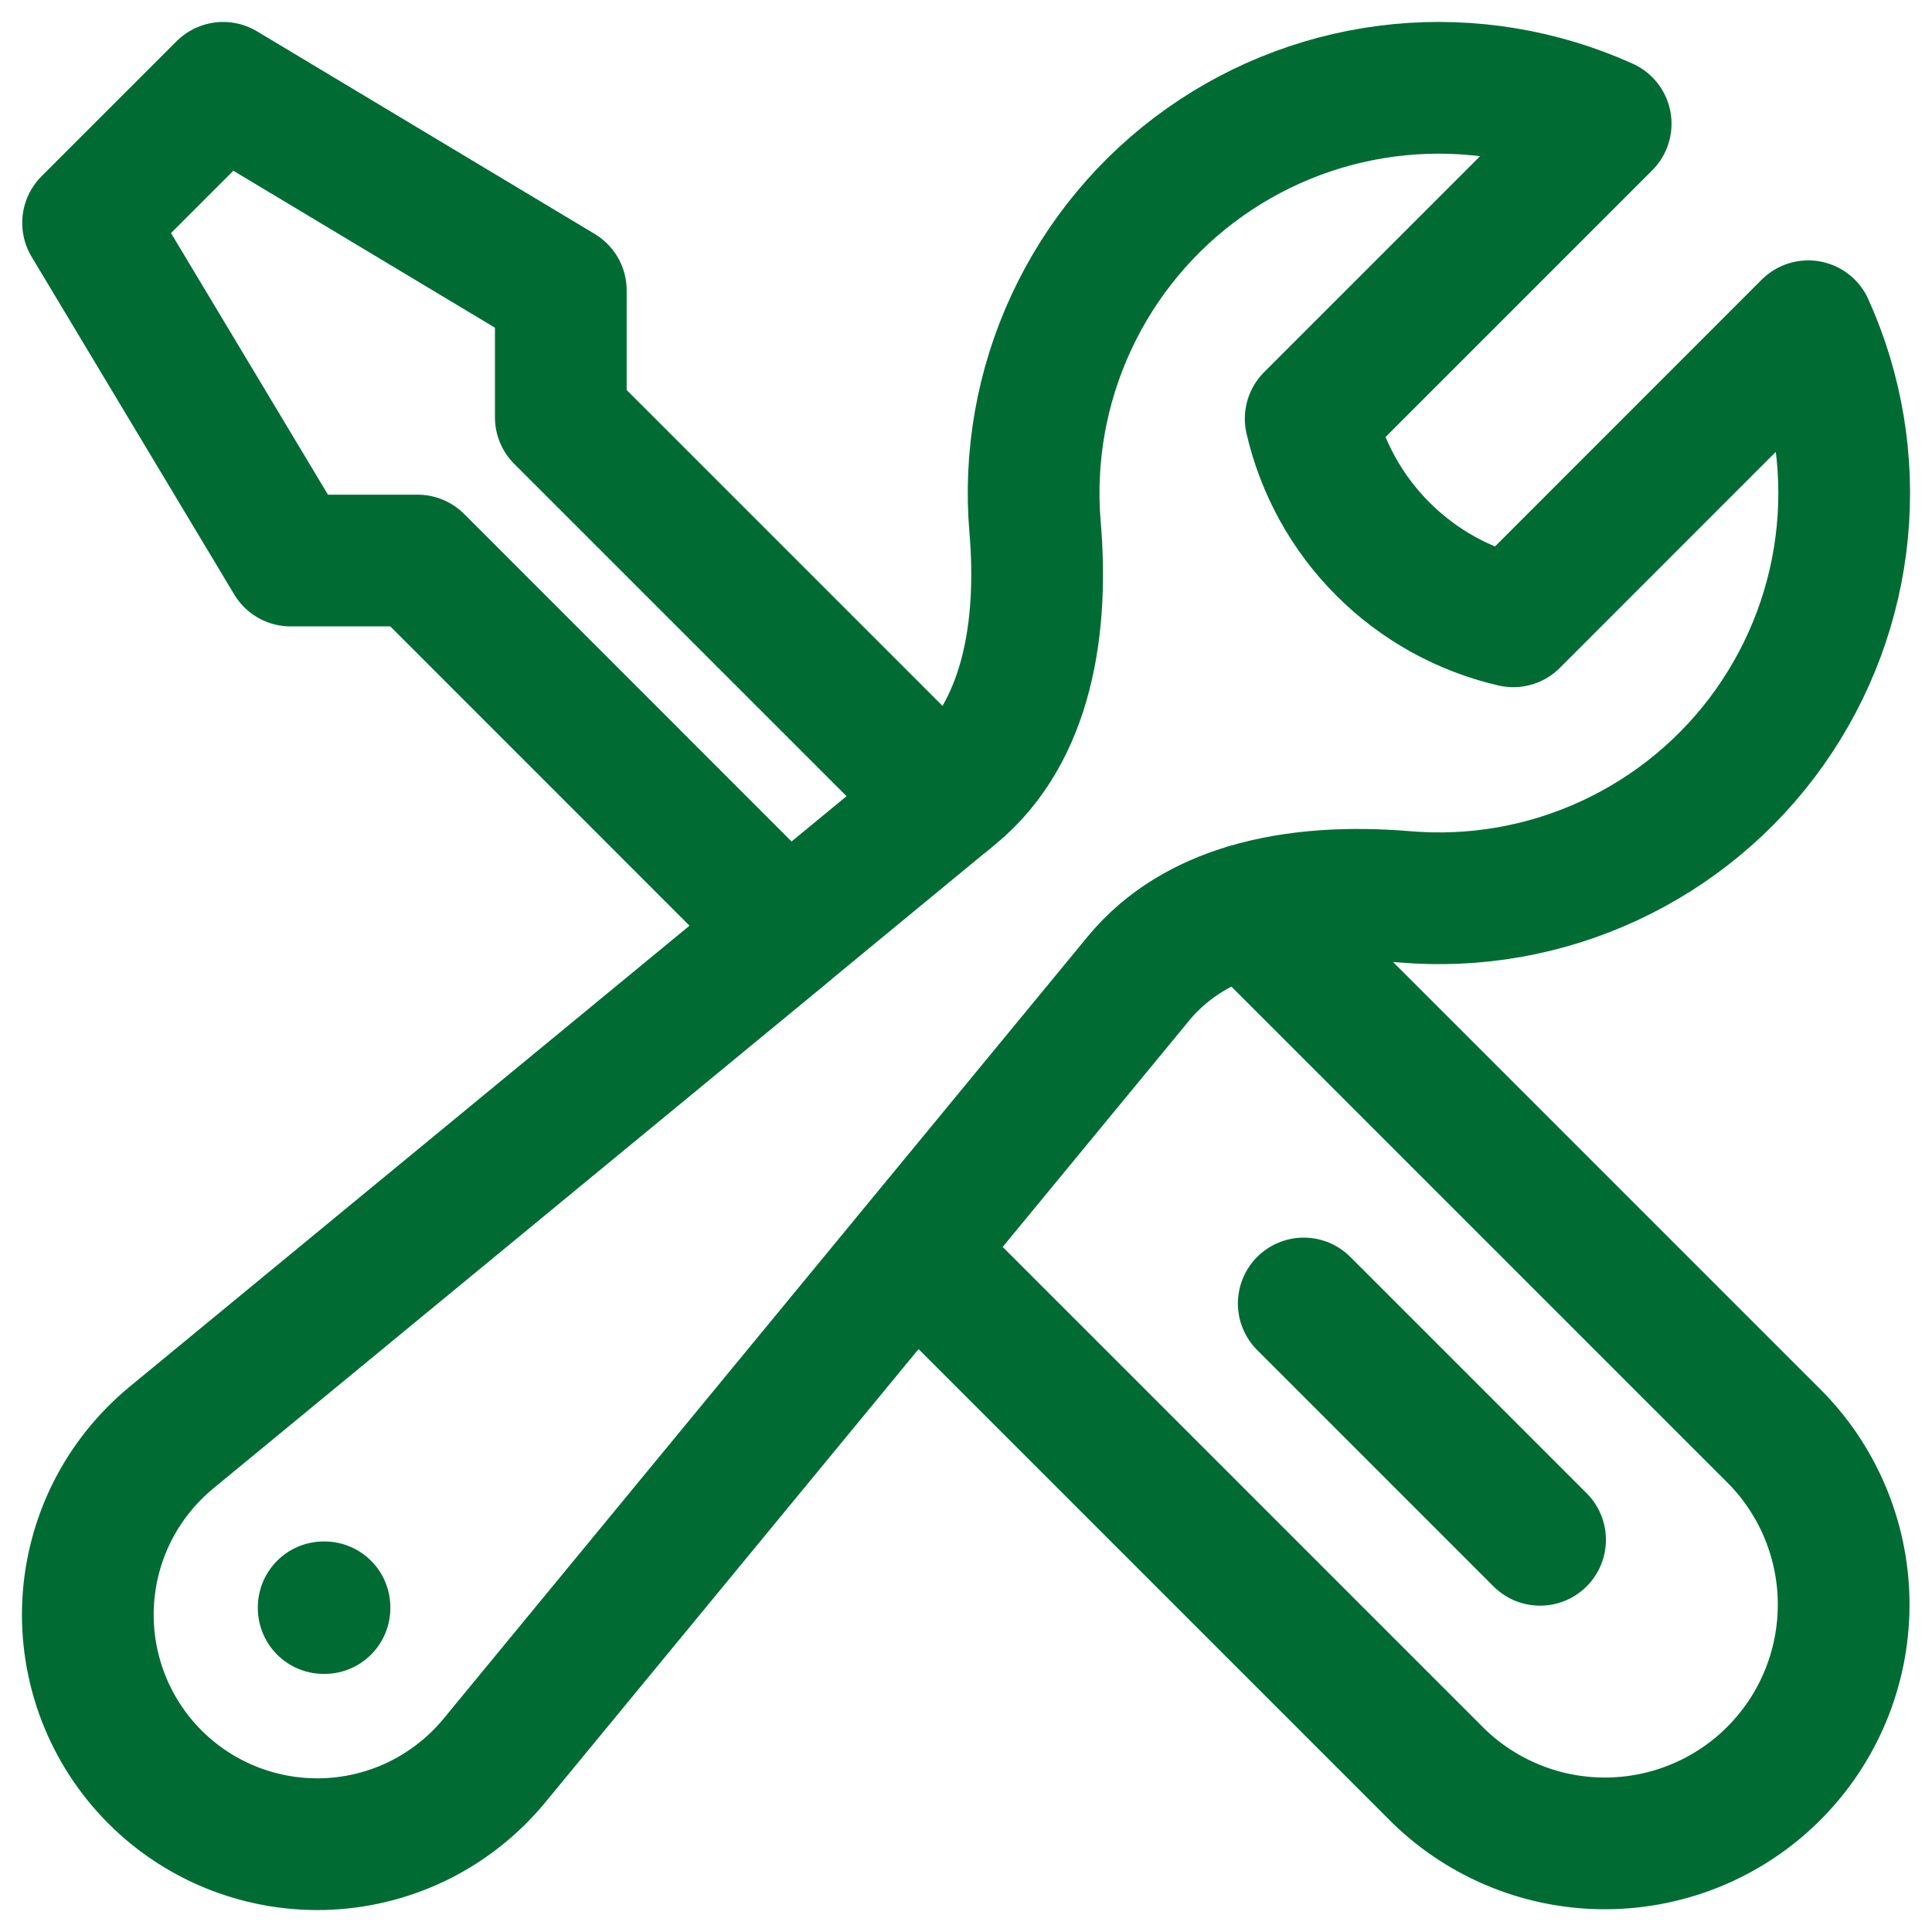 <svg width="22" height="22" viewBox="0 0 22 22" fill="none" xmlns="http://www.w3.org/2000/svg">
<path d="M10.406 14.248L16.384 20.226C16.896 20.722 17.584 20.997 18.297 20.991C19.011 20.985 19.693 20.7 20.198 20.195C20.703 19.69 20.988 19.008 20.994 18.294C21 17.581 20.725 16.893 20.229 16.381L14.203 10.355M10.406 14.248L12.965 11.141C13.29 10.747 13.724 10.499 14.204 10.356C14.768 10.187 15.396 10.163 15.991 10.212C16.793 10.281 17.598 10.139 18.328 9.8C19.058 9.461 19.687 8.938 20.152 8.281C20.617 7.624 20.902 6.857 20.979 6.057C21.056 5.256 20.922 4.448 20.591 3.715L17.232 7.075C16.67 6.945 16.155 6.66 15.748 6.252C15.34 5.845 15.055 5.33 14.925 4.768L18.284 1.409C17.55 1.078 16.743 0.944 15.942 1.021C15.142 1.098 14.375 1.383 13.718 1.848C13.061 2.313 12.538 2.942 12.199 3.672C11.86 4.402 11.718 5.207 11.787 6.009C11.88 7.112 11.714 8.33 10.86 9.034L10.755 9.121M10.406 14.248L5.633 20.044C5.401 20.326 5.113 20.557 4.788 20.721C4.462 20.885 4.105 20.979 3.741 20.997C3.377 21.015 3.013 20.956 2.672 20.825C2.332 20.694 2.023 20.493 1.765 20.235C1.507 19.977 1.306 19.668 1.175 19.328C1.044 18.987 0.985 18.623 1.003 18.259C1.021 17.895 1.115 17.538 1.279 17.212C1.443 16.887 1.674 16.599 1.956 16.367L8.966 10.595L4.755 6.383H3.31L1.003 2.538L2.541 1L6.386 3.307V4.752L10.754 9.12L8.965 10.594M17.537 17.534L14.846 14.843M3.686 18.303H3.695V18.311H3.686V18.303Z" stroke="#006C34" stroke-width="1.5" stroke-linecap="round" stroke-linejoin="round"/>
</svg>
